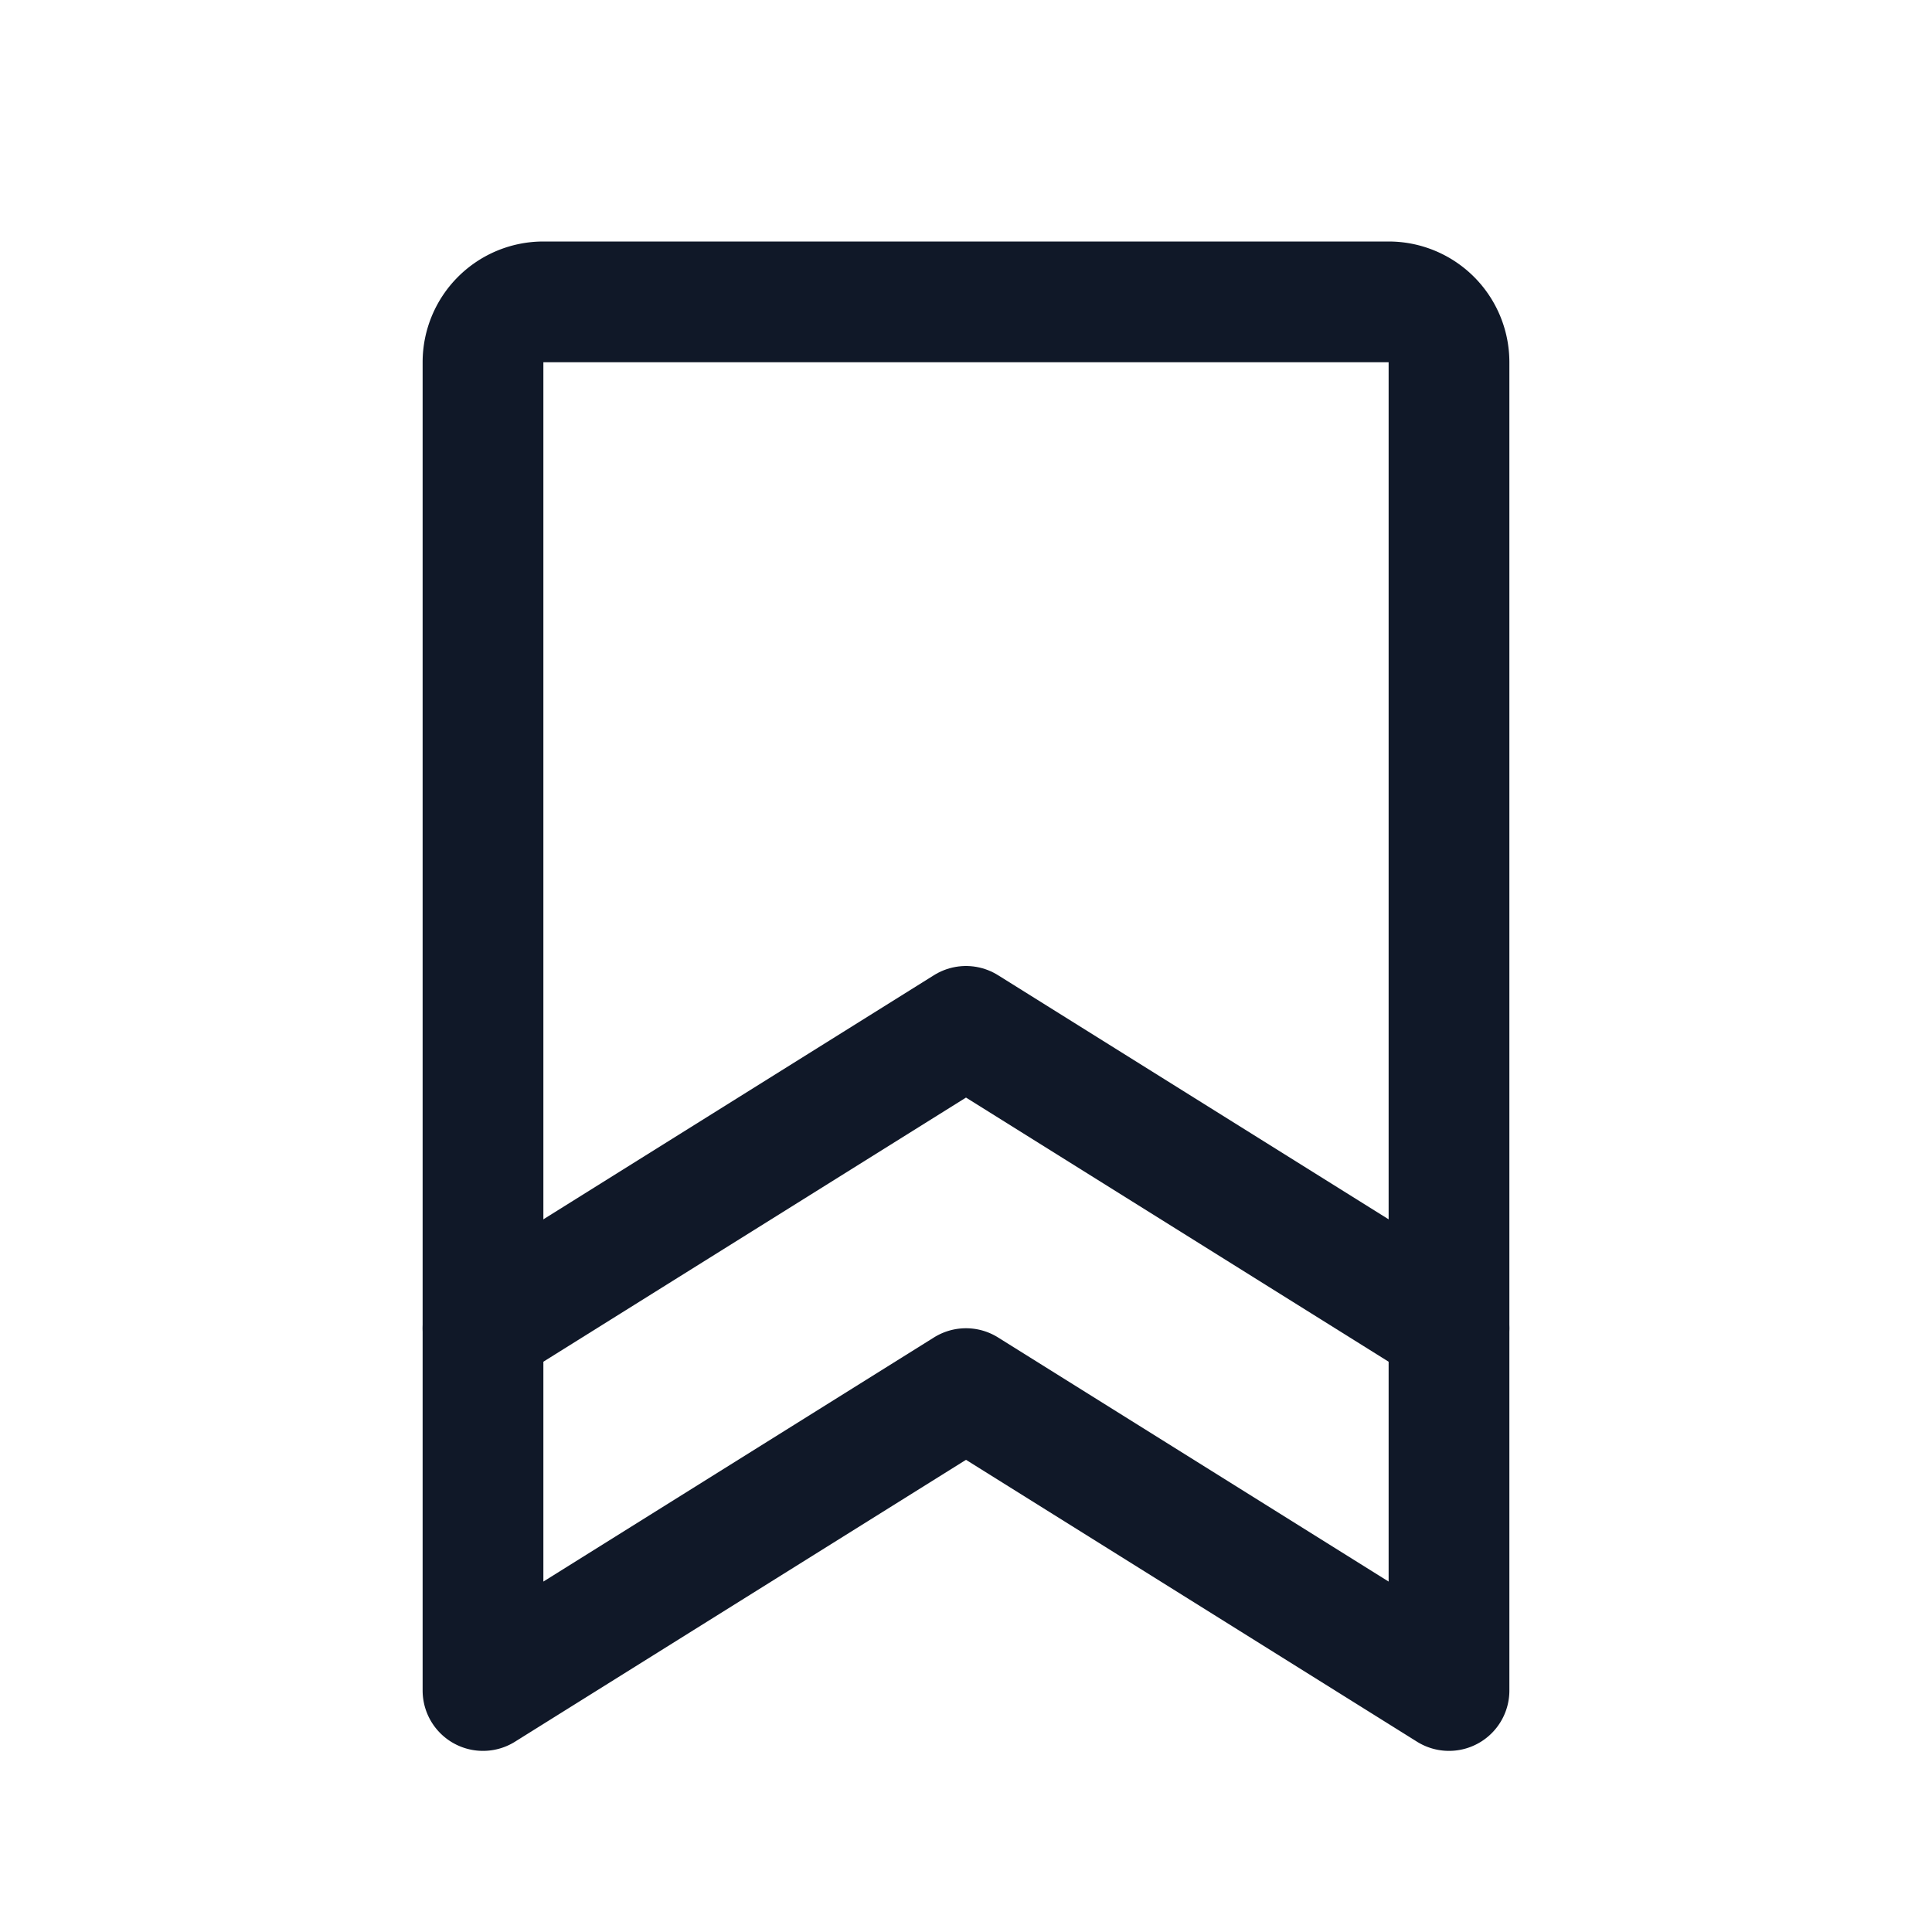 <svg xmlns="http://www.w3.org/2000/svg" fill="none" stroke="currentColor" aria-hidden="true" viewBox="0 0 32 32"><g stroke="#101828" stroke-linecap="round" stroke-linejoin="round" stroke-width="2" clip-path="url(#a)"><path d="m24 28-8-5-8 5V6a1 1 0 0 1 1-1h14a1 1 0 0 1 1 1v22Z"/><path d="m24 22-8-5-8 5"/></g><defs><clipPath id="a"><rect width="32" height="32" fill="#fff" rx="5"/></clipPath></defs></svg>